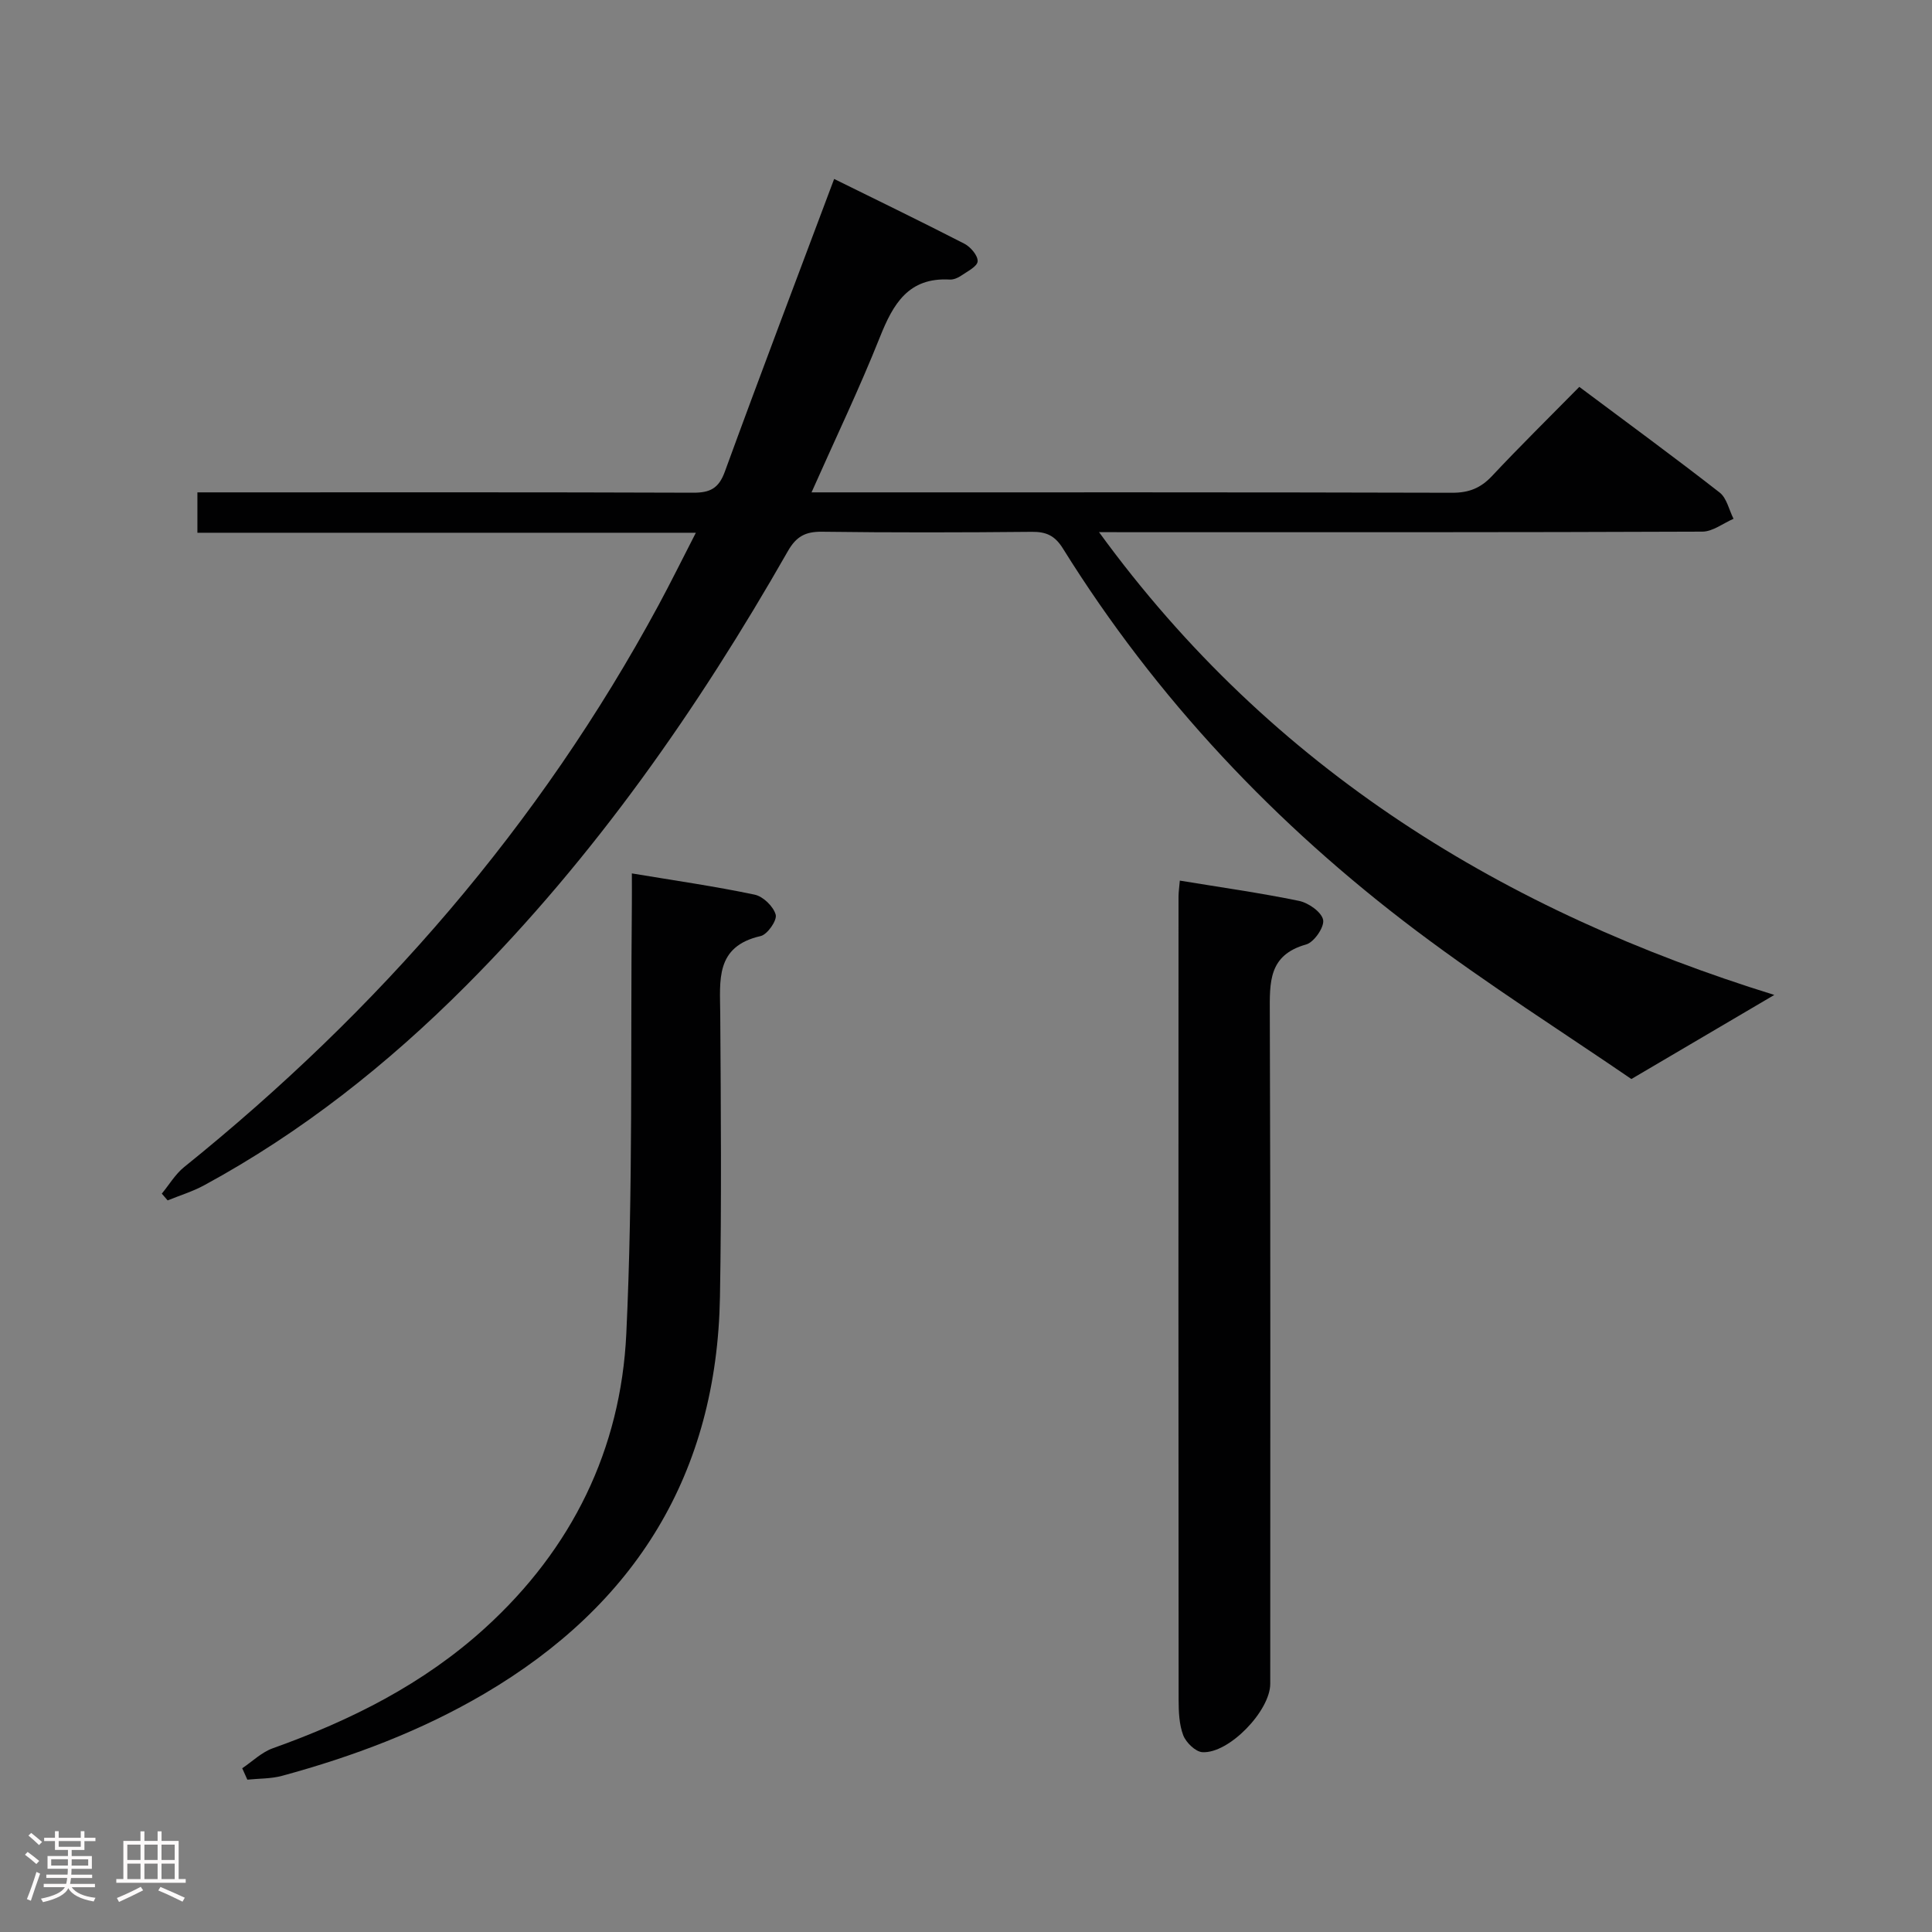 <svg enable-background="new 0 0 400 400" viewBox="0 0 400 400" xmlns="http://www.w3.org/2000/svg"><rect x="0" y="0" width="400" height="400" fill="#808080" stroke="none"/><path d="m5.17 384 .55-.58c.85.61 1.65 1.24 2.4 1.87l-.59.64c-.83-.73-1.62-1.38-2.36-1.93m1.22 9.53-.82-.34c.71-1.76 1.37-3.64 1.98-5.63.24.13.5.25.76.36-.6 1.67-1.24 3.54-1.92 5.61m-.5-13.5.57-.54c.56.44 1.31 1.06 2.26 1.87l-.64.64c-.68-.66-1.41-1.32-2.19-1.97m3.25.46h2.24v-1.36h.77v1.36h4.57v-1.36h.76v1.36h2.28v.69h-2.28v1.84h-2.64v1.26h4.18v2.64h-4.21c0 .45-.02.86-.05 1.21h4.32v.69h-4.38c-.04.34-.1.75-.19 1.22h5.15v.69h-4.82c.87 1.19 2.51 1.92 4.93 2.19-.17.31-.3.57-.37.76-2.77-.49-4.52-1.41-5.26-2.76-.56 1.26-2.3 2.23-5.24 2.9-.12-.24-.26-.48-.43-.72 2.73-.55 4.38-1.34 4.96-2.38h-4.38v-.69h4.65c.1-.38.17-.79.21-1.22h-4.32v-.69h4.4c.03-.34.05-.75.05-1.21h-4.2v-2.64h4.23v-1.26h-2.69v-1.84h-2.24zm1.46 4.46v1.29h3.45c.01-.4.02-.57.01-.53v-.32-.45h-3.46zm1.55-2.59h4.57v-1.19h-4.57zm6.11 2.59h-3.42v.77c-.02.19-.01.37-.02.53h3.44z" fill="#fcfafa"/><path d="m32.63 379.16h.82v1.98h3.54v7.89h1.46v.78h-14.37v-.78h1.46v-7.89h3.54v-1.98h.82v1.98h2.73zm-3.49 11.48.5.73c-1.61.82-3.28 1.63-5 2.41-.13-.27-.28-.55-.44-.82 1.75-.72 3.4-1.49 4.94-2.32m-2.78-5.55h2.73v-3.18h-2.73zm0 3.95h2.73v-3.2h-2.73zm3.54-3.95h2.73v-3.18h-2.73zm0 3.95h2.73v-3.2h-2.73zm7.89 4.68c-1.84-.92-3.51-1.7-5.02-2.32l.45-.73c1.89.8 3.57 1.55 5.04 2.23zm-1.62-11.81h-2.73v3.18h2.73zm-2.73 7.13h2.73v-3.2h-2.73z" fill="#fcfafa"/><g fill="#010102"><path d="m227.54 110.17c35.98 49.46 84.32 78.62 139.81 95.82-8.97 5.28-18.38 10.82-29.59 17.41-13.69-9.38-29.57-19.44-44.54-30.71-29.1-21.92-53.84-48.1-73.16-79.14-1.65-2.65-3.44-3.47-6.42-3.44-14.5.14-28.99.17-43.49-.02-3.42-.04-5.31 1-7.03 4.02-18.62 32.65-40.03 63.29-66.66 89.99-16.17 16.21-34.01 30.35-54.21 41.31-2.38 1.29-5.02 2.09-7.54 3.12-.4-.47-.81-.94-1.21-1.4 1.53-1.85 2.79-4.02 4.61-5.49 40.26-32.43 73.58-70.71 98.22-116.32 2.51-4.65 4.85-9.4 7.74-15.02-34.94 0-68.93 0-103.2 0 0-3.07 0-5.46 0-8.36h6.15c32.16 0 64.32-.05 96.48.07 3.48.01 5.29-.86 6.56-4.33 7.33-20.09 14.93-40.07 22.64-60.63 8.33 4.11 17.7 8.65 26.95 13.4 1.29.66 2.83 2.47 2.76 3.65-.06 1.07-2.13 2.09-3.42 2.98-.66.45-1.57.84-2.34.8-8.56-.49-11.73 5.03-14.48 11.93-4.22 10.6-9.17 20.91-14.15 32.13h5.67c42.32 0 84.65-.04 126.97.08 3.46.01 5.89-.96 8.24-3.46 5.79-6.18 11.83-12.11 18.08-18.46 10 7.48 19.64 14.53 29.05 21.87 1.48 1.15 1.94 3.59 2.88 5.44-2.15.93-4.3 2.65-6.46 2.66-39.49.16-78.98.12-118.47.12-1.74-.02-3.5-.02-6.44-.02z"/><path d="m50.15 366.1c2.1-1.41 4.02-3.32 6.33-4.14 16.12-5.76 31.18-13.28 43.97-24.92 18-16.38 28.09-36.98 29.22-60.92 1.4-29.59.86-59.28 1.15-88.92.02-1.96 0-3.93 0-6.37 8.88 1.48 17.21 2.67 25.43 4.4 1.75.37 3.89 2.45 4.35 4.15.32 1.17-1.72 4.1-3.11 4.42-9.49 2.15-8.41 9.23-8.37 16.22.13 19.5.28 39-.06 58.5-.65 36.54-17.42 63.7-48.75 82.13-13.13 7.72-27.25 13.03-41.89 17.01-2.3.63-4.8.55-7.21.8-.36-.8-.71-1.58-1.06-2.36z"/><path d="m244.27 182.32c8.37 1.38 16.58 2.53 24.68 4.2 1.96.4 4.67 2.31 4.99 3.93.29 1.47-1.87 4.63-3.51 5.09-7.84 2.19-7.55 7.85-7.53 14.23.17 46.28.09 92.57.09 138.85 0 5.56-8.52 14.47-14.04 14.15-1.43-.08-3.39-1.99-3.97-3.49-.86-2.25-.95-4.89-.96-7.36-.05-55.44-.04-110.88-.02-166.32.01-.97.16-1.95.27-3.28z"/></g></svg>